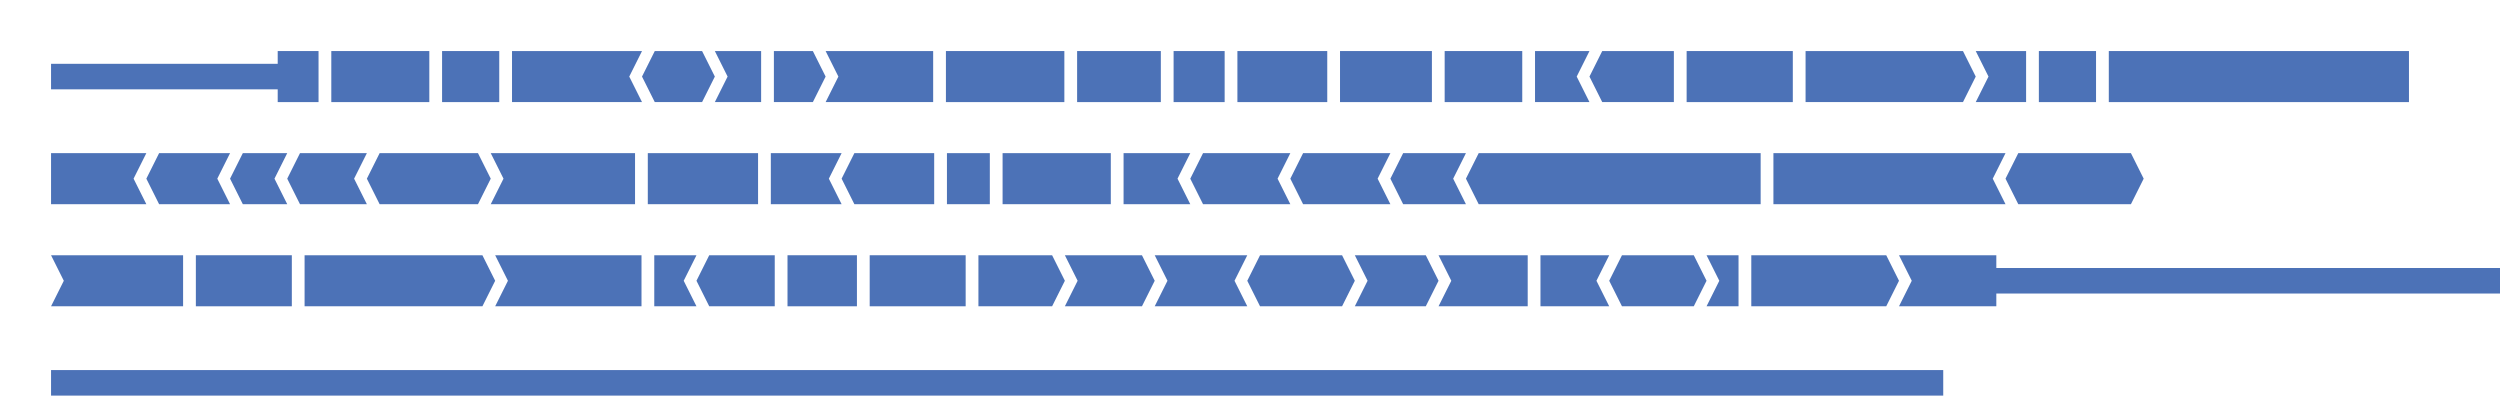 <svg xmlns="http://www.w3.org/2000/svg" width="3673.0" height="581.25"><rect x="75" y="93.75" width="334.0" height="37.5" fill="#4C72B7"/><polygon points="408.0 150 408.0 75 468.0 75 468.0 150" fill="#4C72B7"/><polygon points="486.75 150 486.75 75 630.75 75 630.75 150" fill="#4C72B7"/><polygon points="649.5 150 649.5 75 733.5 75 733.5 150" fill="#4C72B7"/><polygon points="752.25 150 752.25 75 924.5 75 943.25 75 924.5 112.5 943.25 150 924.5 150" fill="#4C72B7"/><polygon points="962.0 150 943.25 112.5 962.0 75 1031.5 75 1050.25 112.5 1031.5 150" fill="#4C72B7"/><polygon points="1050.25 150 1069.0 112.5 1050.25 75 1118.25 75 1118.25 150" fill="#4C72B7"/><polygon points="1137.0 150 1137.0 75 1194.25 75 1213.0 112.5 1194.25 150" fill="#4C72B7"/><polygon points="1213.0 150 1231.75 112.5 1213.0 75 1371.0 75 1371.0 150" fill="#4C72B7"/><polygon points="1389.75 150 1389.75 75 1563.75 75 1563.75 150" fill="#4C72B7"/><polygon points="1582.5 150 1582.5 75 1705.5 75 1705.5 150" fill="#4C72B7"/><polygon points="1724.25 150 1724.25 75 1799.25 75 1799.25 150" fill="#4C72B7"/><polygon points="1818.0 150 1818.0 75 1950.0 75 1950.0 150" fill="#4C72B7"/><polygon points="1968.75 150 1968.75 75 2103.75 75 2103.75 150" fill="#4C72B7"/><polygon points="2122.5 150 2122.5 75 2236.5 75 2236.5 150" fill="#4C72B7"/><polygon points="2255.25 150 2255.25 75 2316.5 75 2335.25 75 2316.5 112.5 2335.25 150 2316.5 150" fill="#4C72B7"/><polygon points="2354.0 150 2335.25 112.5 2354.0 75 2459.25 75 2459.25 150" fill="#4C72B7"/><polygon points="2478.0 150 2478.0 75 2634.0 75 2634.0 150" fill="#4C72B7"/><polygon points="2652.75 150 2652.75 75 2884.0 75 2902.75 112.5 2884.0 150" fill="#4C72B7"/><polygon points="2902.75 150 2921.5 112.5 2902.75 75 2976.75 75 2976.75 150" fill="#4C72B7"/><polygon points="2995.5 150 2995.5 75 3079.5 75 3079.5 150" fill="#4C72B7"/><polygon points="3098.25 150 3098.25 75 3539.25 75 3539.25 150" fill="#4C72B7"/><polygon points="75.0 300 75.0 225 196.25 225 215.0 225 196.25 262.5 215.0 300 196.25 300" fill="#4C72B7"/><polygon points="233.75 300 215.0 262.5 233.75 225 319.25 225 338.0 225 319.25 262.5 338.0 300 319.25 300" fill="#4C72B7"/><polygon points="356.75 300 338.0 262.5 356.75 225 403.25 225 422.0 225 403.25 262.5 422.0 300 403.25 300" fill="#4C72B7"/><polygon points="440.75 300 422.0 262.5 440.75 225 520.25 225 539.0 225 520.25 262.5 539.0 300 520.25 300" fill="#4C72B7"/><polygon points="557.75 300 539.0 262.5 557.75 225 702.25 225 721.0 262.5 702.25 300" fill="#4C72B7"/><polygon points="721.0 300 739.75 262.5 721.0 225 933.0 225 933.0 300" fill="#4C72B7"/><polygon points="951.75 300 951.75 225 1113.75 225 1113.75 300" fill="#4C72B7"/><polygon points="1132.5 300 1132.5 225 1217.75 225 1236.5 225 1217.75 262.5 1236.5 300 1217.75 300" fill="#4C72B7"/><polygon points="1255.25 300 1236.5 262.5 1255.25 225 1372.5 225 1372.5 300" fill="#4C72B7"/><polygon points="1391.25 300 1391.25 225 1454.25 225 1454.25 300" fill="#4C72B7"/><polygon points="1473.0 300 1473.0 225 1632.0 225 1632.0 300" fill="#4C72B7"/><polygon points="1650.75 300 1650.75 225 1730.0 225 1748.75 225 1730.0 262.5 1748.75 300 1730.0 300" fill="#4C72B7"/><polygon points="1767.5 300 1748.75 262.5 1767.5 225 1877.0 225 1895.75 225 1877.0 262.5 1895.75 300 1877.0 300" fill="#4C72B7"/><polygon points="1914.5 300 1895.75 262.5 1914.5 225 2024.0 225 2042.75 225 2024.0 262.5 2042.75 300 2024.0 300" fill="#4C72B7"/><polygon points="2061.5 300 2042.75 262.5 2061.5 225 2135.0 225 2153.75 225 2135.0 262.5 2153.75 300 2135.0 300" fill="#4C72B7"/><polygon points="2172.5 300 2153.75 262.5 2172.5 225 2586.75 225 2586.75 300" fill="#4C72B7"/><polygon points="2605.5 300 2605.5 225 2927.75 225 2946.5 225 2927.75 262.5 2946.5 300 2927.75 300" fill="#4C72B7"/><polygon points="2965.25 300 2946.5 262.5 2965.25 225 3130.75 225 3149.5 262.5 3130.75 300" fill="#4C72B7"/><polygon points="75.0 450 93.75 412.5 75.0 375 269.0 375 269.0 450" fill="#4C72B7"/><polygon points="287.75 450 287.75 375 428.75 375 428.75 450" fill="#4C72B7"/><polygon points="447.5 450 447.5 375 708.75 375 727.5 412.5 708.75 450" fill="#4C72B7"/><polygon points="727.5 450 746.25 412.5 727.5 375 942.5 375 942.5 450" fill="#4C72B7"/><polygon points="961.25 450 961.25 375 1004.5 375 1023.25 375 1004.5 412.5 1023.25 450 1004.5 450" fill="#4C72B7"/><polygon points="1042.0 450 1023.25 412.5 1042.0 375 1138.25 375 1138.25 450" fill="#4C72B7"/><polygon points="1157.0 450 1157.0 375 1259.0 375 1259.0 450" fill="#4C72B7"/><polygon points="1277.75 450 1277.75 375 1418.75 375 1418.75 450" fill="#4C72B7"/><polygon points="1437.5 450 1437.5 375 1545.75 375 1564.5 412.5 1545.75 450" fill="#4C72B7"/><polygon points="1564.5 450 1583.25 412.5 1564.5 375 1677.75 375 1696.5 412.5 1677.75 450" fill="#4C72B7"/><polygon points="1696.5 450 1715.25 412.5 1696.5 375 1813.75 375 1832.5 375 1813.75 412.5 1832.5 450 1813.75 450" fill="#4C72B7"/><polygon points="1851.25 450 1832.5 412.5 1851.25 375 1971.75 375 1990.5 412.5 1971.75 450" fill="#4C72B7"/><polygon points="1990.5 450 2009.25 412.5 1990.5 375 2094.75 375 2113.5 412.5 2094.75 450" fill="#4C72B7"/><polygon points="2113.5 450 2132.25 412.5 2113.5 375 2244.5 375 2244.5 450" fill="#4C72B7"/><polygon points="2263.25 450 2263.25 375 2345.5 375 2364.25 375 2345.5 412.5 2364.25 450 2345.5 450" fill="#4C72B7"/><polygon points="2383.0 450 2364.25 412.5 2383.0 375 2488.5 375 2507.25 412.5 2488.5 450" fill="#4C72B7"/><polygon points="2507.25 450 2526.0 412.5 2507.25 375 2554.25 375 2554.25 450" fill="#4C72B7"/><polygon points="2573.0 450 2573.0 375 2771.25 375 2790.0 412.5 2771.25 450" fill="#4C72B7"/><rect x="2932.0" y="393.75" width="741.0" height="37.5" fill="#4C72B7"/><polygon points="2790.0 450 2808.75 412.5 2790.0 375 2933.0 375 2933.0 450" fill="#4C72B7"/><rect x="75" y="543.75" width="2780.0" height="37.5" fill="#4C72B7"/><style >
.legend { font: 60.0px sans-serif; fill: black; dominant-baseline: central; }
</style><style >
.exonnr { text-anchor: middle; dominant-baseline: central; font: 37.5px sans-serif; fill: white;}
</style></svg>
